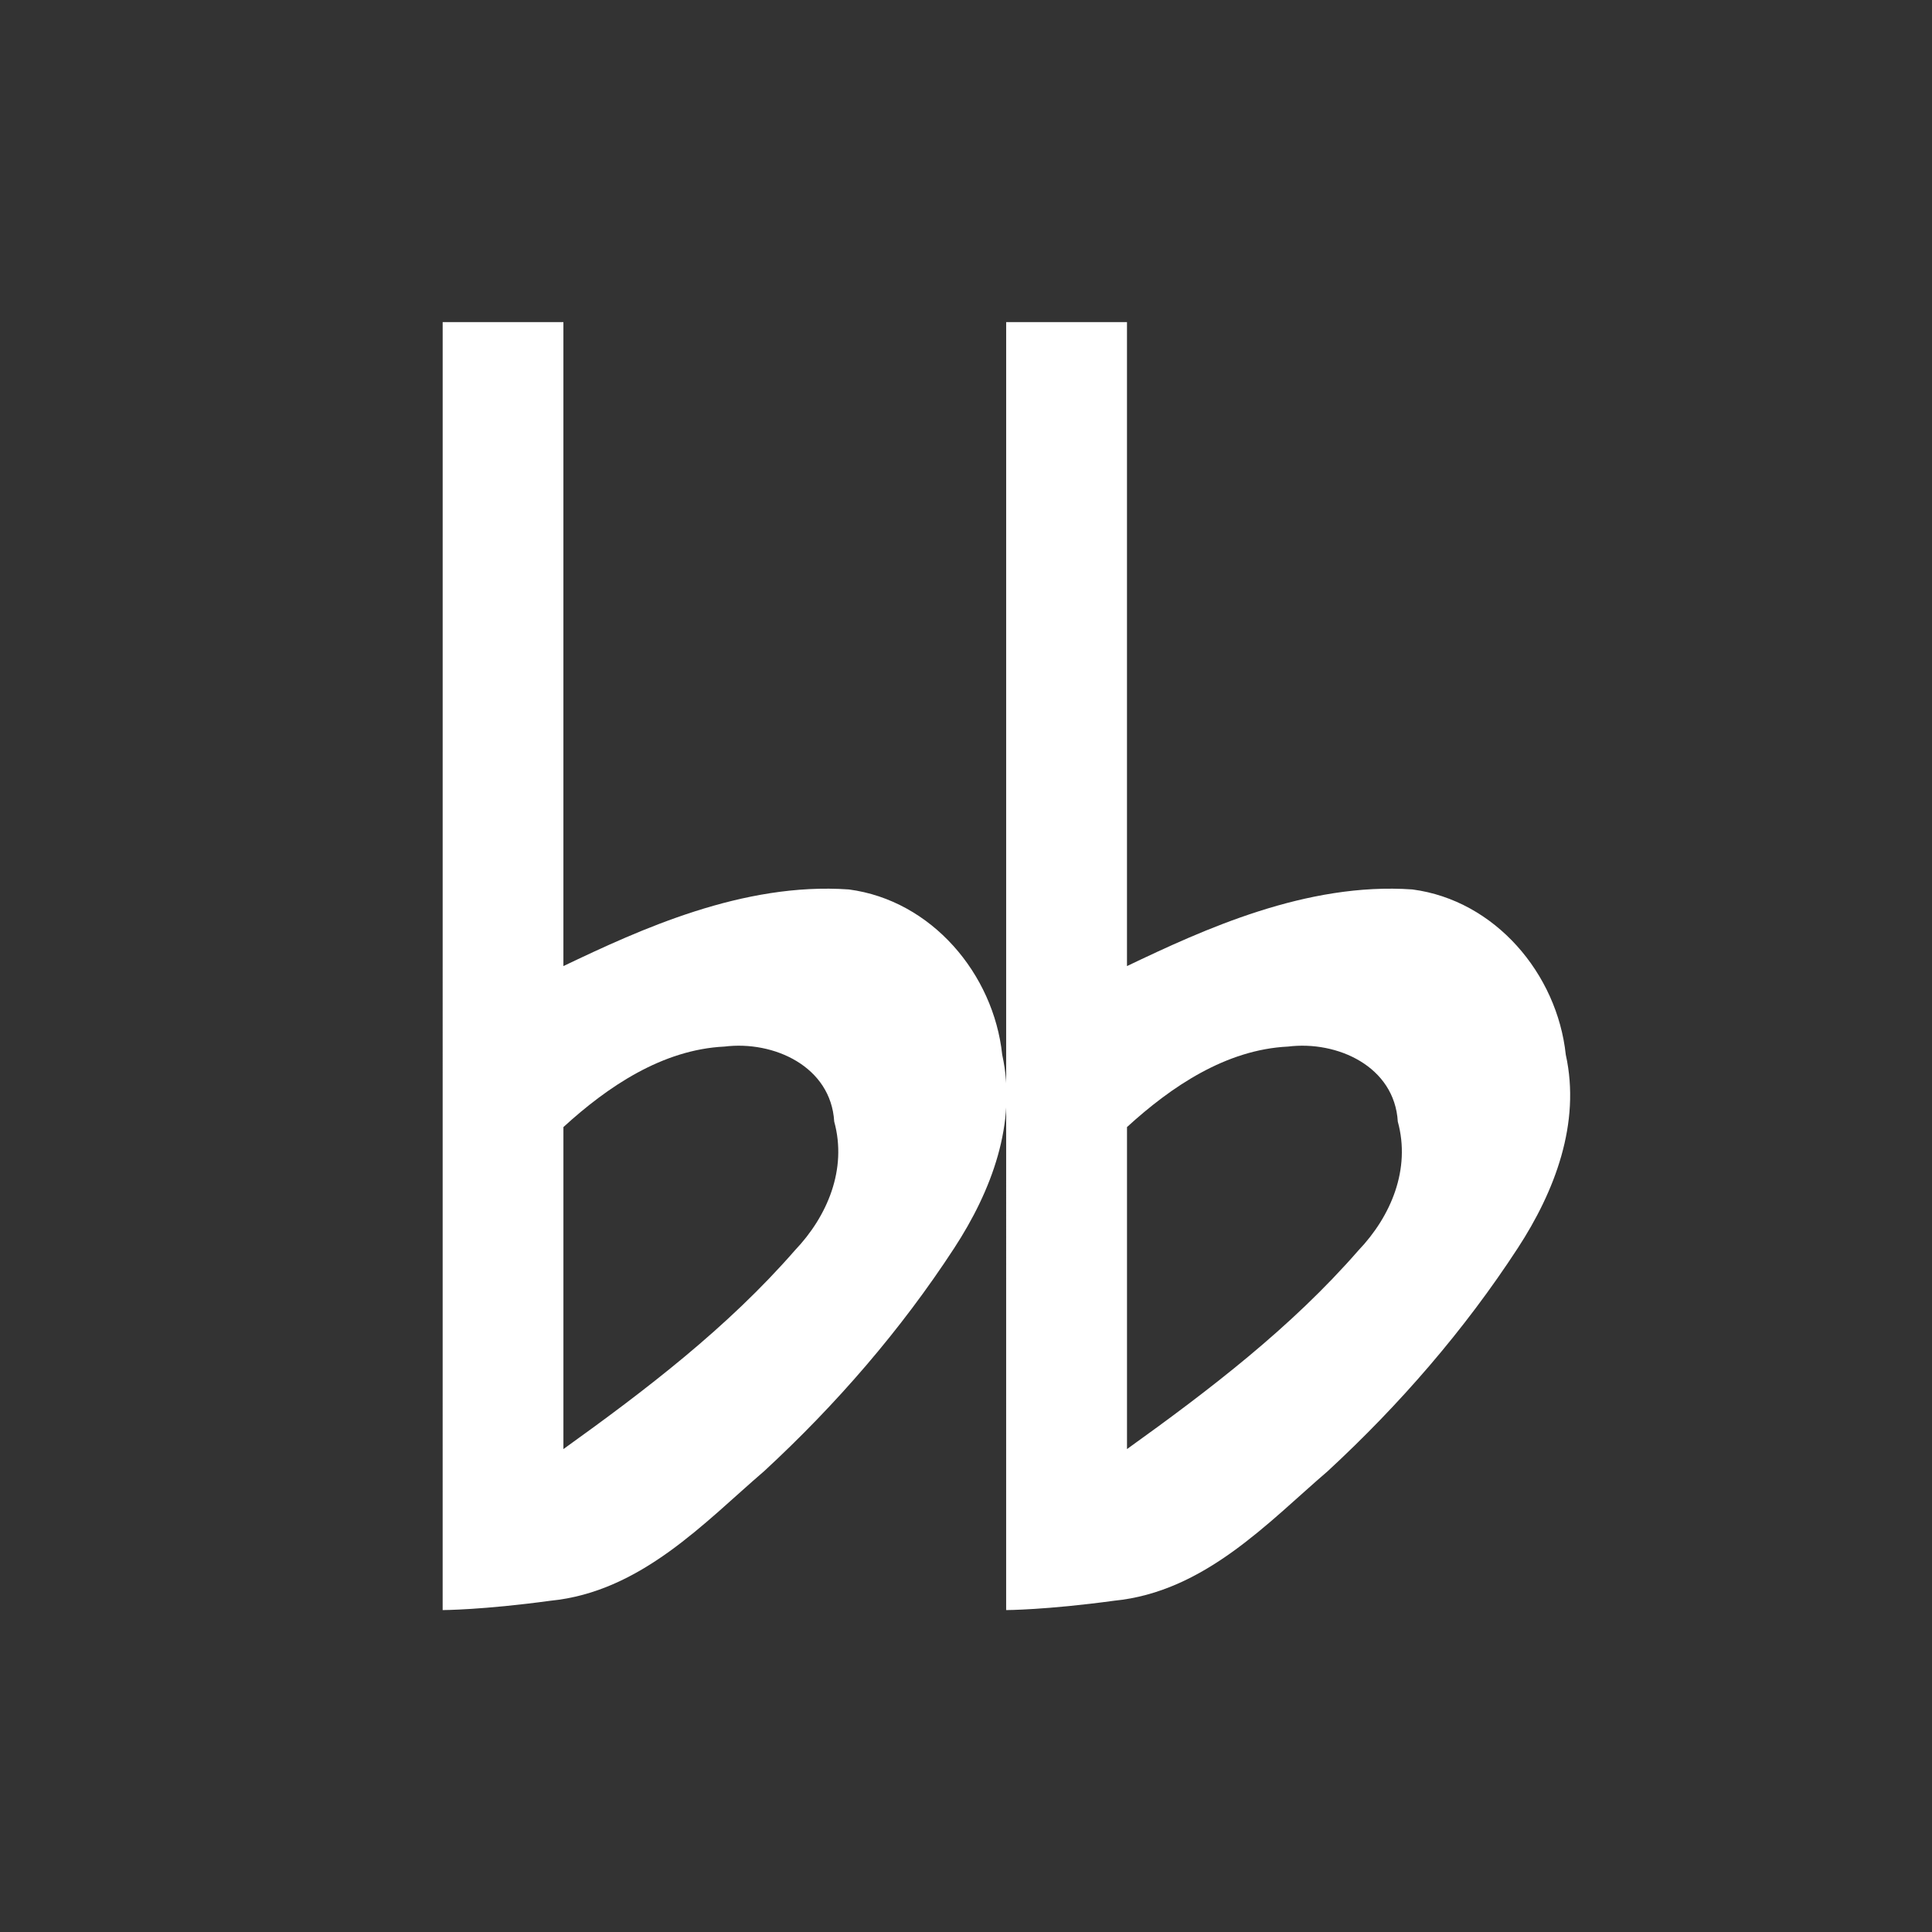 <?xml version='1.0' encoding='UTF-8' standalone='no'?>
<!-- Created with Inkscape (http://www.inkscape.org/) -->

<svg xmlns:cc='http://creativecommons.org/ns#' xmlns:dc='http://purl.org/dc/elements/1.1/' sodipodi:docname='note-double-flat.svg' height='24' id='svg7384' xmlns:inkscape='http://www.inkscape.org/namespaces/inkscape' xmlns:rdf='http://www.w3.org/1999/02/22-rdf-syntax-ns#' xmlns:sodipodi='http://sodipodi.sourceforge.net/DTD/sodipodi-0.dtd' xmlns:svg='http://www.w3.org/2000/svg' inkscape:version='0.48.4 r9939' version='1.1' width='24' xmlns='http://www.w3.org/2000/svg'>
  <rect width="100%" height="100%" fill="#333333" stroke="none"/>
  <sodipodi:namedview inkscape:bbox-nodes='false' inkscape:bbox-paths='true' bordercolor='#666666' borderopacity='1' inkscape:current-layer='actions' inkscape:cx='-432.90526' inkscape:cy='11.478818' fit-margin-bottom='6' fit-margin-left='6' fit-margin-right='6' fit-margin-top='6' gridtolerance='10' inkscape:guide-bbox='true' guidetolerance='10' id='namedview88' inkscape:object-nodes='false' inkscape:object-paths='false' objecttolerance='10' pagecolor='#222222' inkscape:pageopacity='1' inkscape:pageshadow='2' showborder='false' showgrid='false' showguides='true' inkscape:snap-bbox='true' inkscape:snap-bbox-midpoints='false' inkscape:snap-global='false' inkscape:snap-grids='true' inkscape:snap-nodes='false' inkscape:snap-others='false' inkscape:snap-to-guides='true' inkscape:window-height='1021' inkscape:window-maximized='1' inkscape:window-width='1920' inkscape:window-x='0' inkscape:window-y='27' inkscape:zoom='1'>
    <inkscape:grid empspacing='2' enabled='true' id='grid4866' originx='-726.001px' originy='-78px' snapvisiblegridlinesonly='true' spacingx='1px' spacingy='1px' type='xygrid' visible='true'/>
  </sodipodi:namedview>
  <title id='title9167'>MuseScore Icon Theme</title>
  <defs id='defs7386'/>
  <g inkscape:groupmode='layer' id='actions' inkscape:label='actions' style='display:inline' transform='translate(-761.001,-267)'>
    
    <path inkscape:connector-curvature='0' d='m 766.5,271.001 -2.2e-4,16 c 0,0 0.497,-0.001 1.339,-0.116 1.126,-0.11 1.919,-0.979 2.655,-1.61 0.894,-0.826 1.697,-1.752 2.361,-2.771 0.46,-0.705 0.784,-1.552 0.596,-2.402 -0.107,-1.005 -0.878,-1.918 -1.905,-2.053 -1.316,-0.092 -2.595,0.498 -3.546,0.952 l 0,-8 z m 3.5,9 c 0.612,-0.076 1.323,0.246 1.364,0.932 0.162,0.589 -0.083,1.175 -0.49,1.601 -0.833,0.956 -1.848,1.731 -2.874,2.467 0,-1.333 0,-2.667 0,-4 0.551,-0.504 1.231,-0.963 2,-1 z' id='path10222-7' sodipodi:nodetypes='cccccccccccccccc' style='font-size:20px;font-style:normal;font-variant:normal;font-weight:normal;font-stretch:normal;text-align:start;line-height:125%;writing-mode:lr-tb;text-anchor:start;fill:#ffffff;stroke:none;display:inline;font-family:MScore1;-inkscape-font-specification:MScore1'/>
    <path inkscape:connector-curvature='0' d='m 773.5,271.001 -2.1e-4,16 c 0,0 0.497,-0.001 1.34,-0.116 1.126,-0.11 1.919,-0.979 2.655,-1.61 0.894,-0.826 1.697,-1.752 2.361,-2.771 0.46,-0.705 0.784,-1.552 0.596,-2.402 -0.107,-1.005 -0.878,-1.918 -1.905,-2.053 -1.316,-0.092 -2.595,0.498 -3.546,0.952 l 0,-8 z m 3.501,9 c 0.612,-0.076 1.323,0.246 1.364,0.932 0.162,0.589 -0.083,1.175 -0.49,1.601 -0.833,0.956 -1.848,1.731 -2.874,2.467 0,-1.333 0,-2.667 0,-4 0.551,-0.504 1.231,-0.963 2,-1 z' id='path5055' sodipodi:nodetypes='cccccccccccccccc' style='font-size:20px;font-style:normal;font-variant:normal;font-weight:normal;font-stretch:normal;text-align:start;line-height:125%;writing-mode:lr-tb;text-anchor:start;fill:#ffffff;stroke:none;display:inline;font-family:MScore1;-inkscape-font-specification:MScore1'/>
  </g>
</svg>
